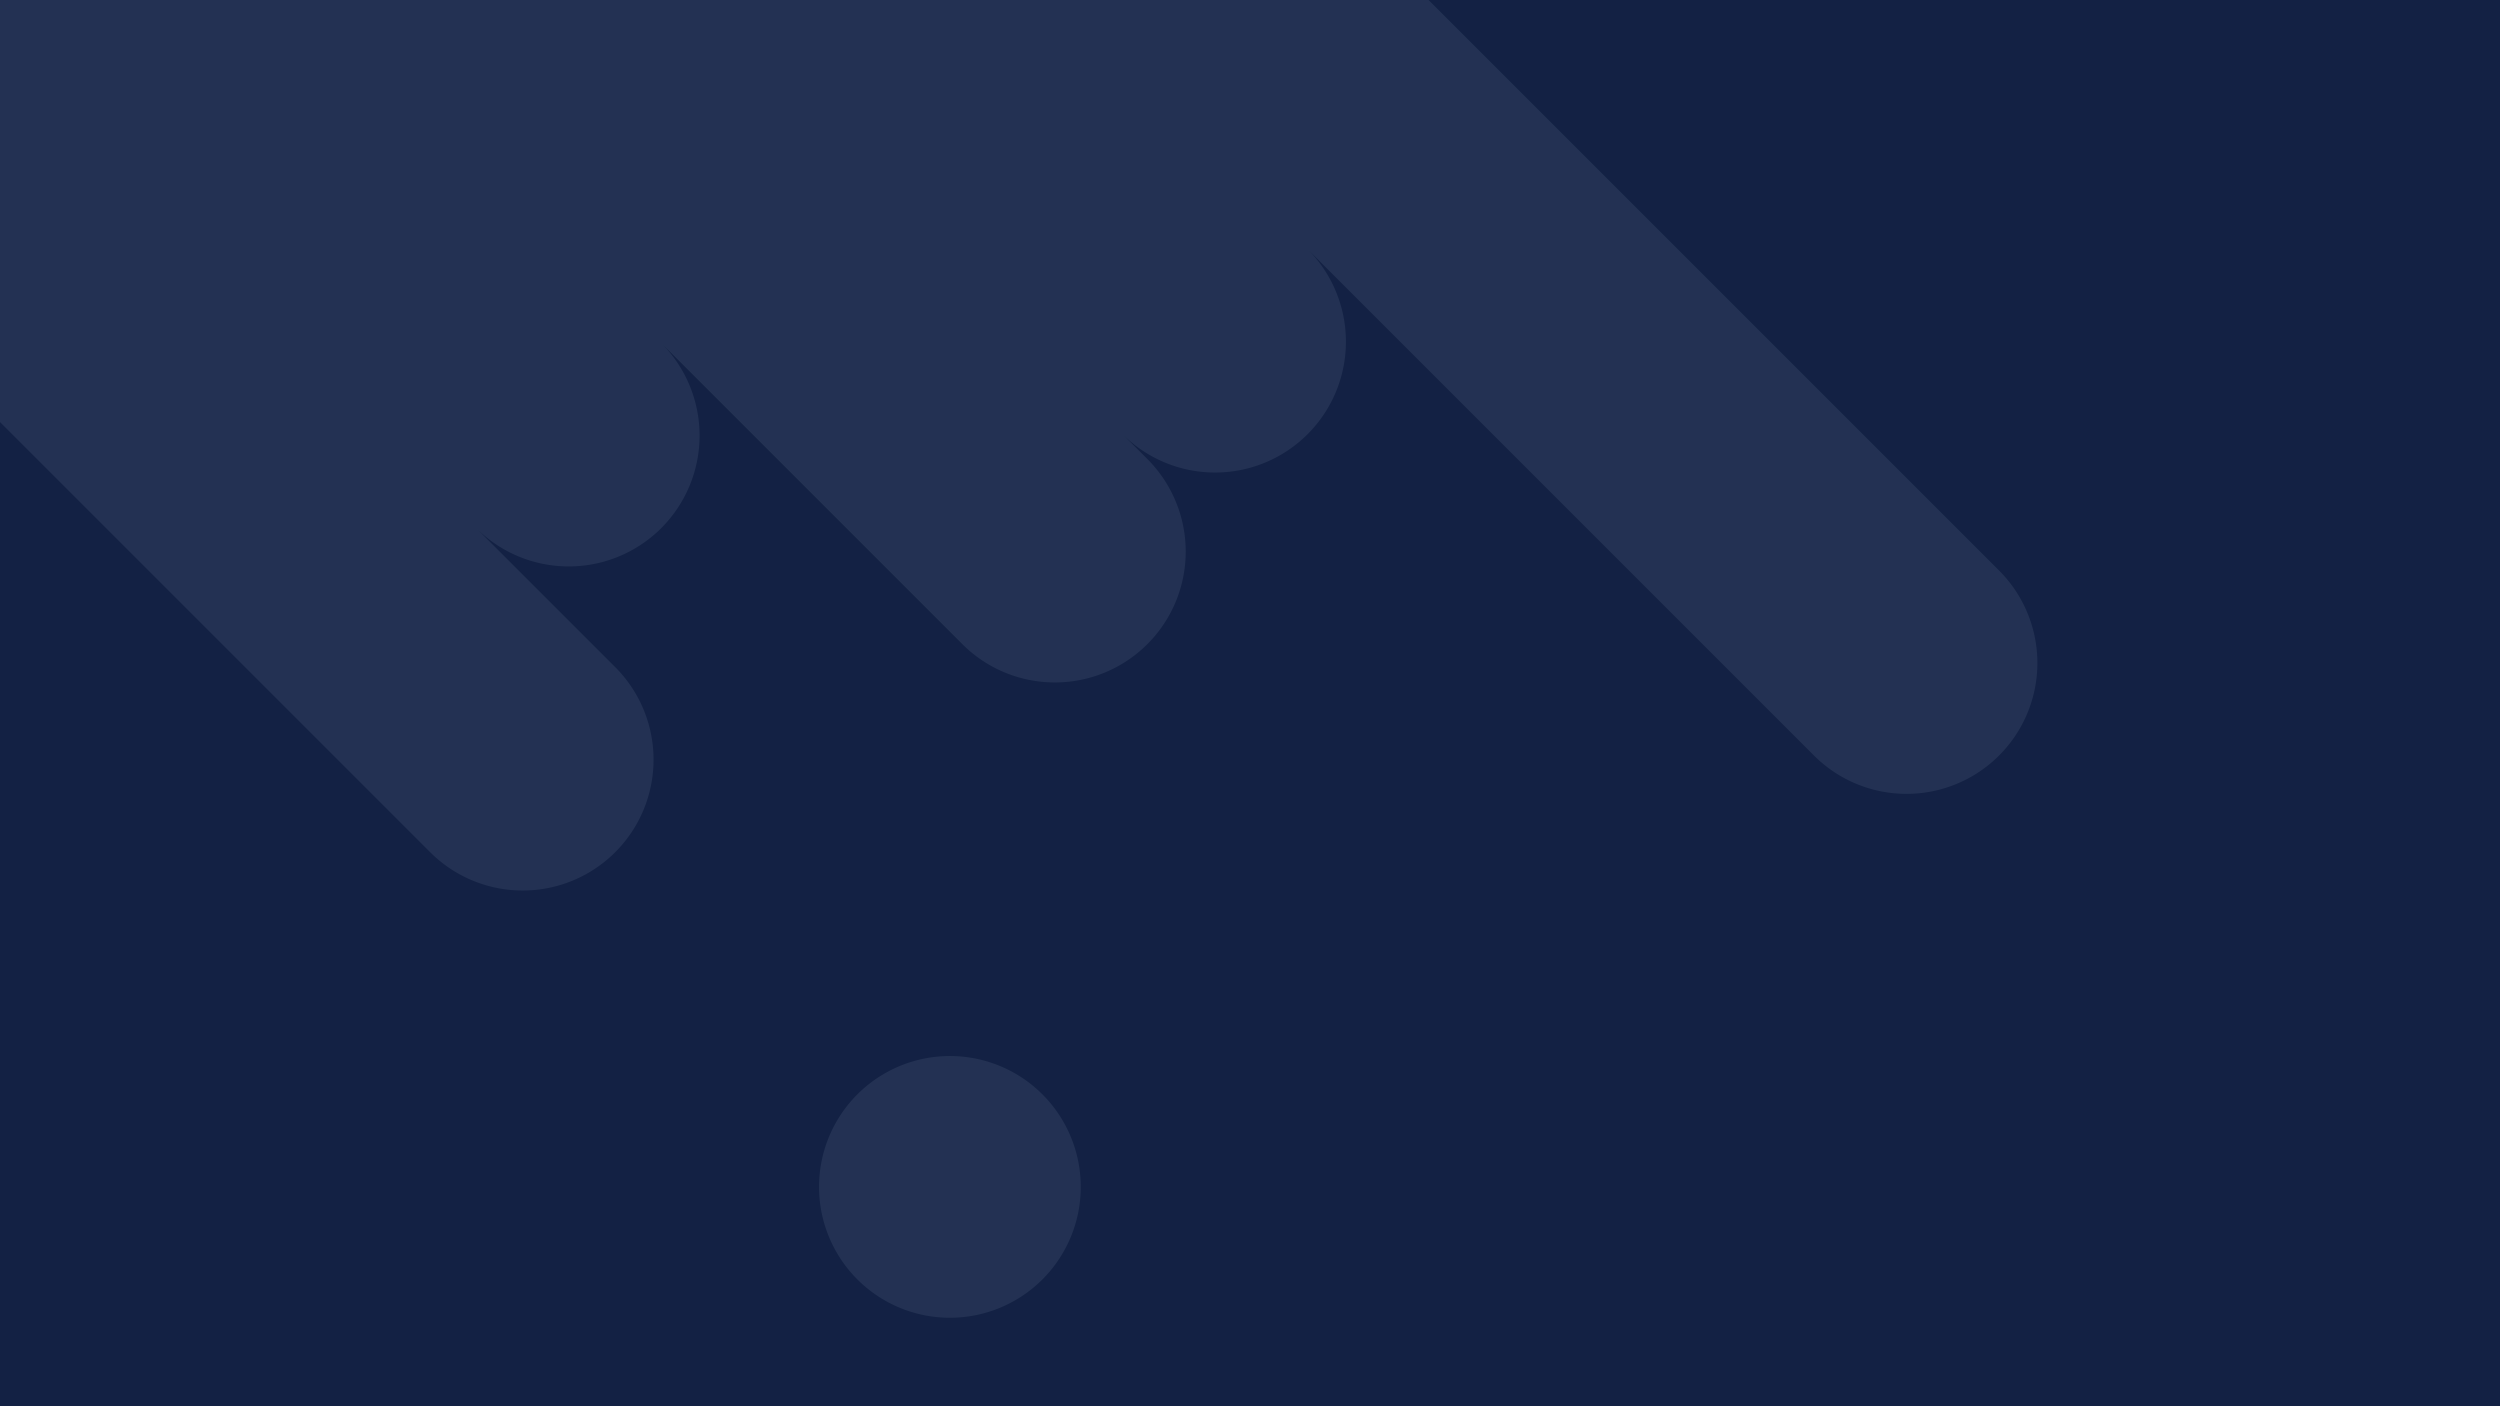 <svg xmlns="http://www.w3.org/2000/svg" width="1920" height="1080.001" viewBox="0 0 1920 1080.001">
  <g id="Group_3745" data-name="Group 3745" transform="translate(6338.685 8428.336)">
    <rect id="Rectangle_451" data-name="Rectangle 451" width="1920" height="1080" transform="translate(-6338.685 -8428.335)" fill="#132144"/>
    <g id="SignIn_bg" transform="translate(-6949.843 -9425.993)">
      <path id="Intersection_1" data-name="Intersection 1" d="M5577.276,11406.256a100.5,100.5,0,1,1,71.063,29.436A100.5,100.5,0,0,1,5577.276,11406.256Zm-328.1-328.1L4918.821,10747.8v-324.143h528.631l352.562,352.563a100.5,100.5,0,0,1-142.129,142.129l-231.226-231.226a100.5,100.5,0,0,1,0,142.129c-.069.072-.145.145-.217.216a.059.059,0,0,1-.011.015c-.066.063-.13.127-.194.19l-.037.038c-.018.015-.032.031-.049.049s-.046.043-.066.063-.041.04-.061.058a.445.445,0,0,1-.055.055c-.018.018-.032.035-.049.05l-.066.066c-.006,0-.014.014-.02.017-.032.032-.066.066-.1.1-.006.009-.012.012-.018.021-.032.031-.066.061-.1.092a.327.327,0,0,1-.032.032c-.026.025-.055.055-.083.081a.249.249,0,0,1-.023.022c-.069.069-.138.136-.208.2l-.026.023c-.069.066-.138.136-.21.2l-.015.015c-.035.031-.066.063-.1.1a.034.034,0,0,0-.014.015l-.1.095s-.009.009-.009.012c-.075.072-.147.139-.225.211l-.02.021c-.032.031-.066.061-.1.092l-.012.012-.1.1a.059.059,0,0,0-.02.02l-.1.09-.018.018-.1.092-.02.021-.1.09s-.006.006-.006.009c-.038.034-.075.066-.11.1-.008.006-.017.018-.026.023-.029.028-.063.058-.092.086a.163.163,0,0,0-.026.023l-.093.084a.141.141,0,0,1-.023.022l-.1.09,0,0-.115.106-.009.006-.11.1c-.006,0-.011.012-.017.015l-.1.092c0,.006-.015.012-.018.018l-.1.092-.005.006c-.035.035-.075.069-.113.1,0,0,0,0-.006,0l-.112.1-.006.006-.116.1,0,0c-.037.034-.078.071-.115.1l-.009.009c-.038.031-.075.066-.11.1,0,0-.008.006-.011.009-.035.032-.075.069-.11.1l-.006.006a100.5,100.5,0,0,1-137.264-3.595l106.26,106.264a100.5,100.5,0,1,1-142.129,142.129Zm1062.789-74.246-497.1-497.1c.37.37.733.739,1.1,1.112.343.334.684.669,1.022,1.01L5923.051,10615a100.5,100.5,0,0,1-142.129,142.129l-106.067-106.067c-.347-.346-.69-.7-1.031-1.045-.367-.355-.728-.713-1.088-1.074l-225.284-225.284h568.519l438.123,438.123a100.5,100.5,0,0,1-142.129,142.129Z" transform="translate(-4307.661 -9426.001)" fill="#71869d" opacity="0.17"/>
    </g>
  </g>
</svg>
